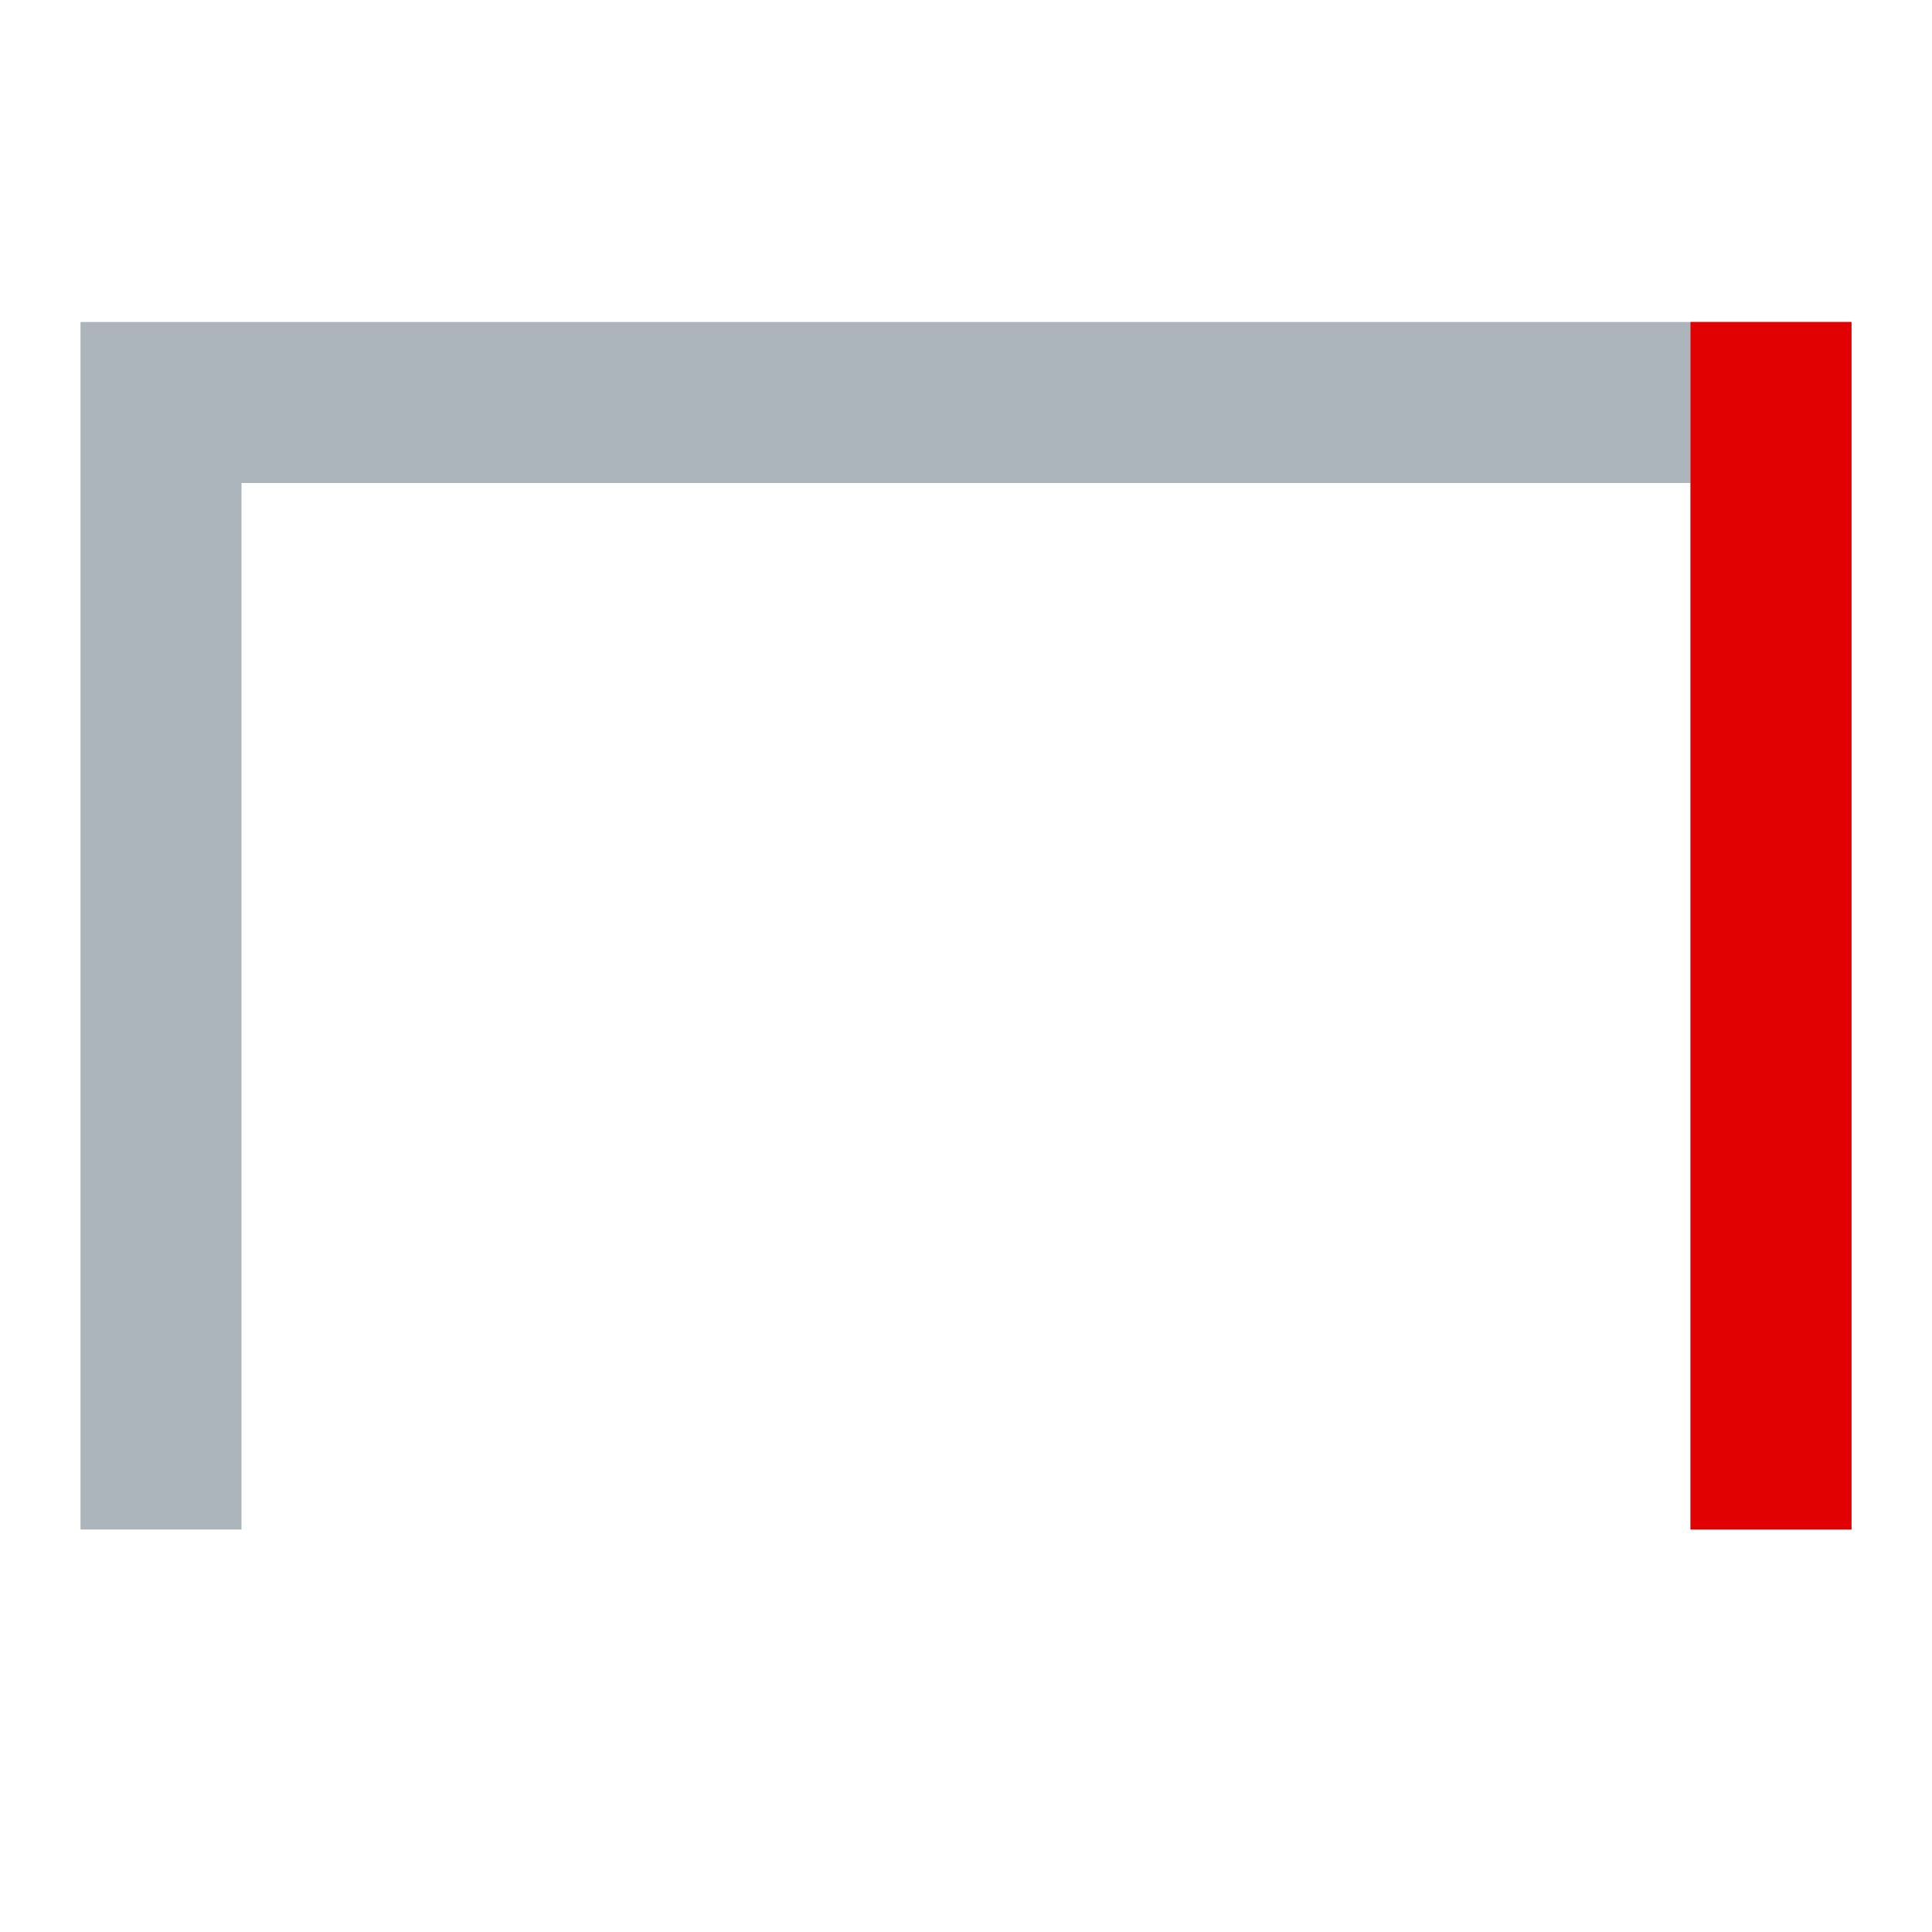 <svg width="24" height="24" fill="none" xmlns="http://www.w3.org/2000/svg">
    <path fill-rule="evenodd" clip-rule="evenodd" d="M1 4h22v15h-2V6H3v13H1V4Z" fill="#ABB5BB"/>
    <path fill-rule="evenodd" clip-rule="evenodd" d="M21 19V4h2v15h-2Z" fill="#E10103"/>
</svg>
